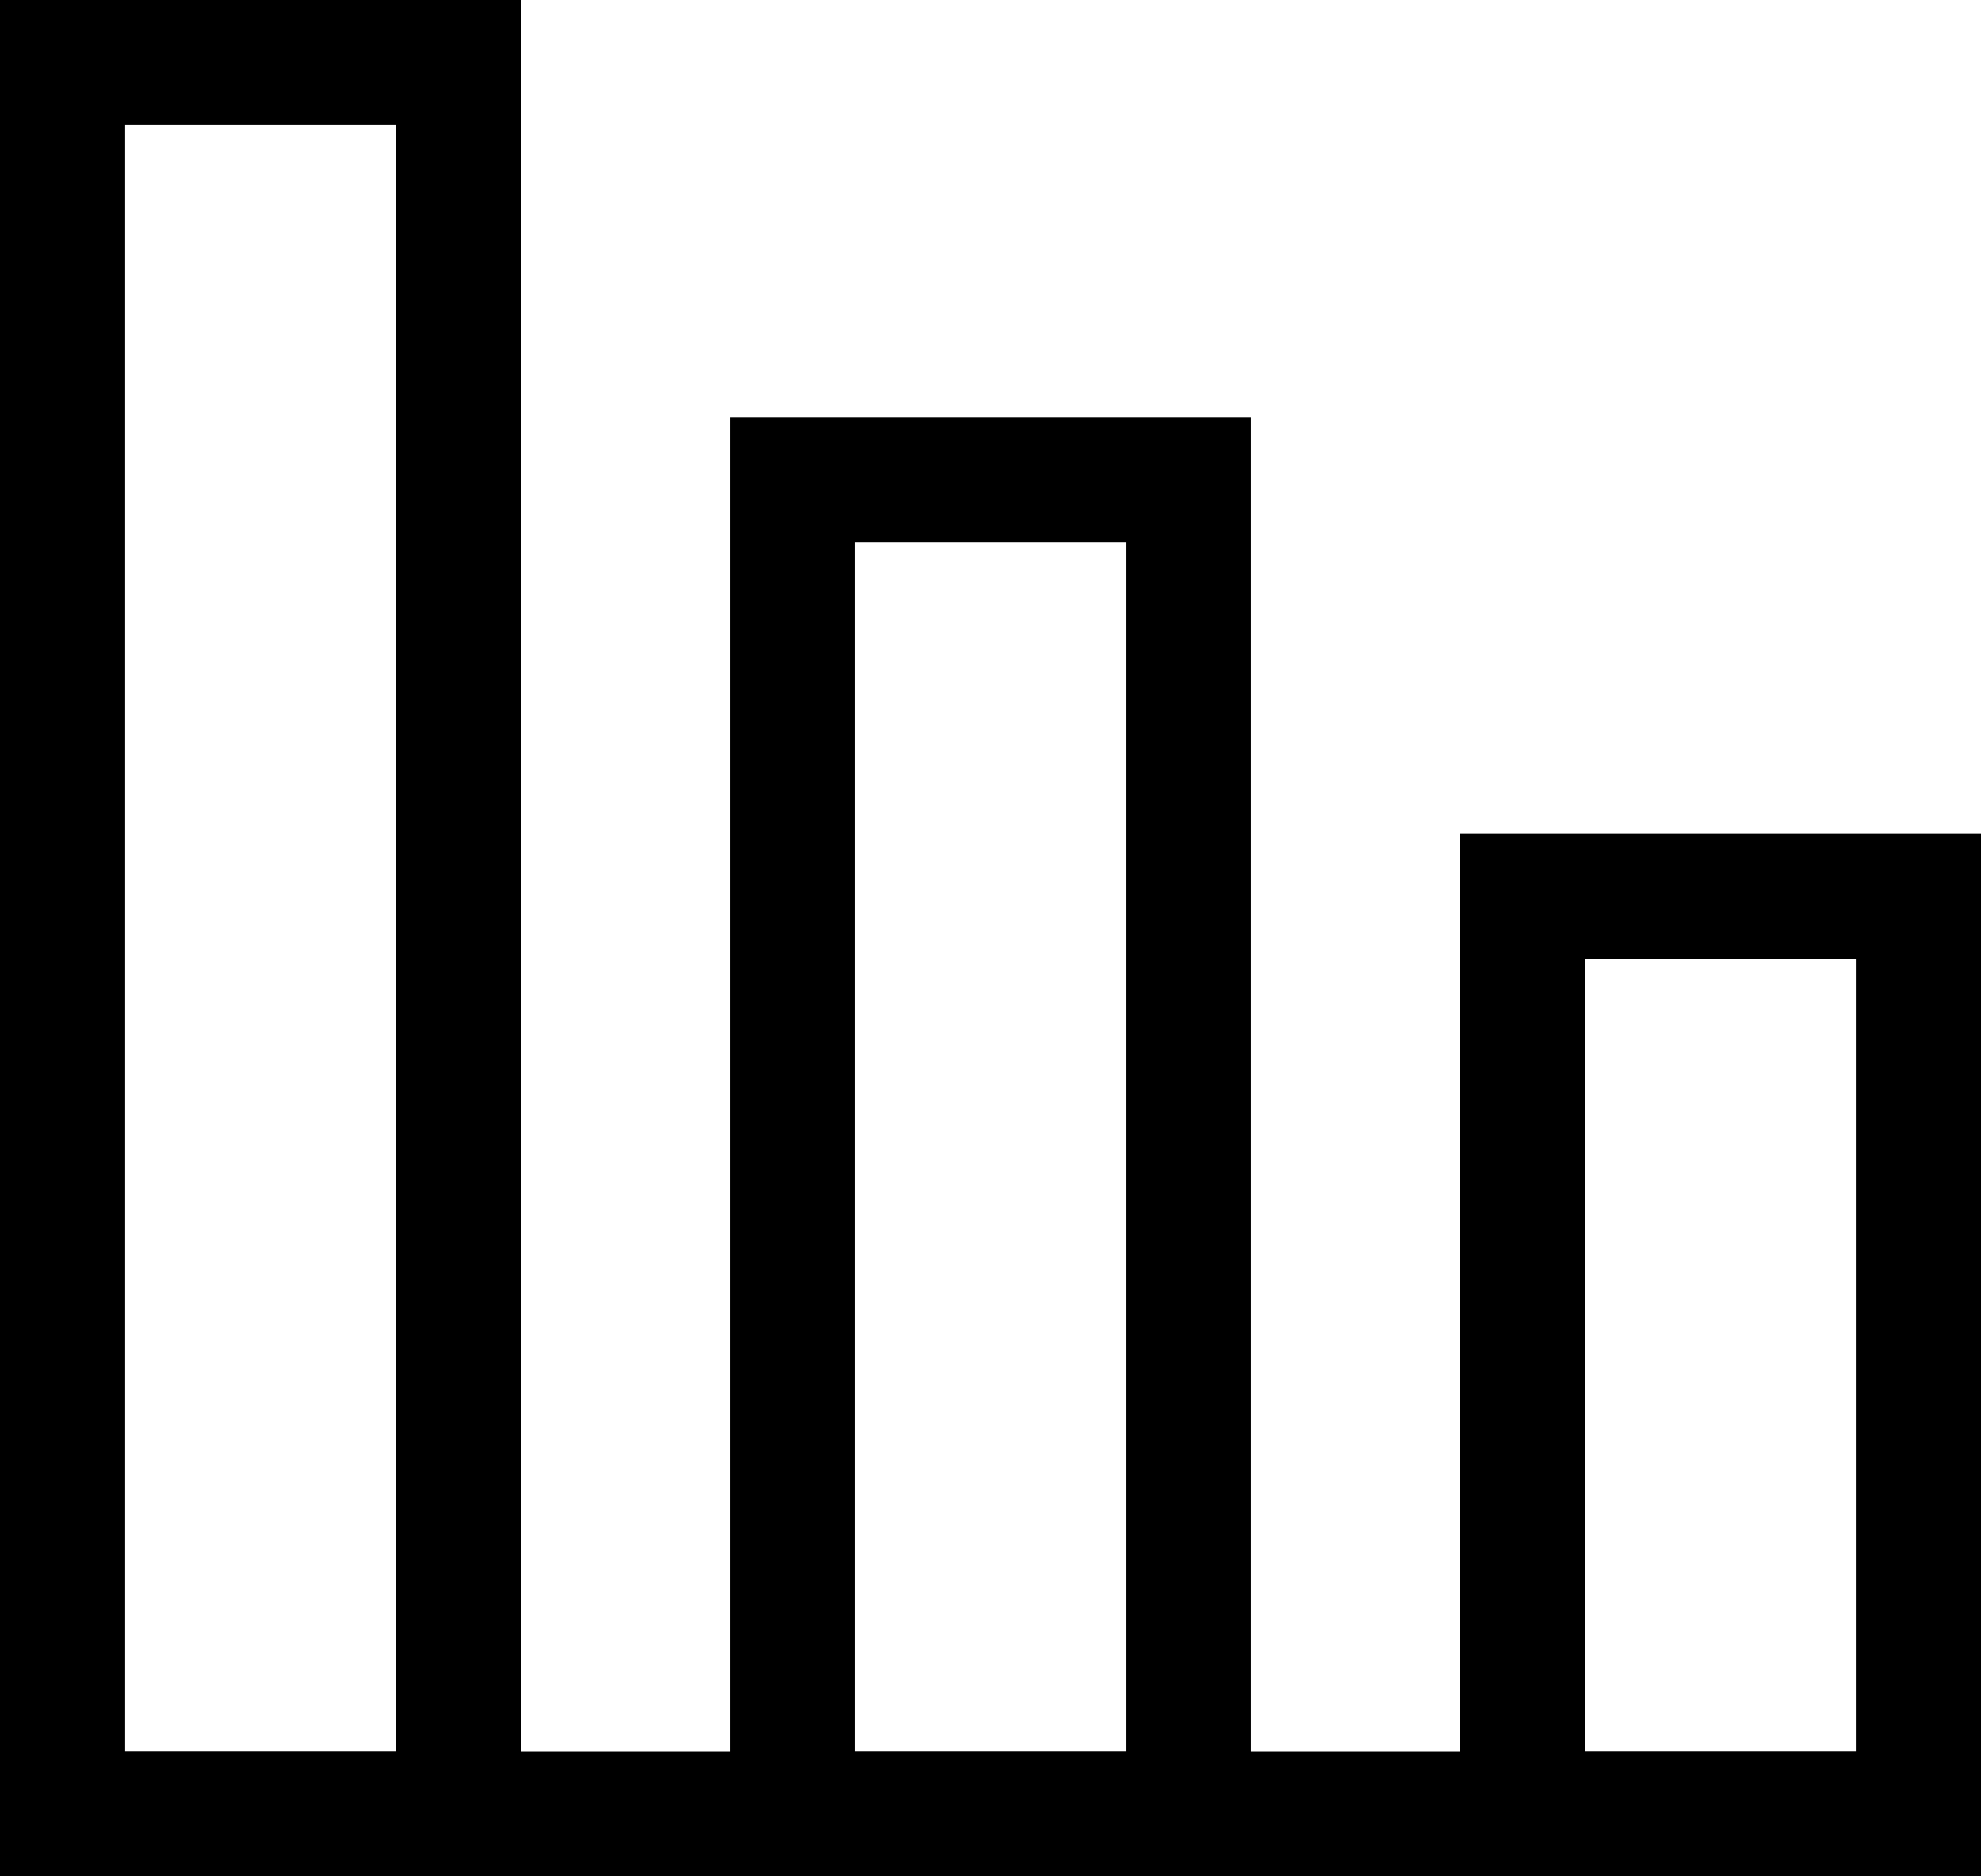 <svg width="19" height="18" viewBox="0 0 19 18" xmlns="http://www.w3.org/2000/svg">
<path fill-rule="evenodd" clip-rule="evenodd" d="M3.8 1.2H1.2V16.8H3.8V1.2ZM0 0V18H5V0H0Z" />
<path fill-rule="evenodd" clip-rule="evenodd" d="M10.8 5.2H8.2V16.8H10.8V5.2ZM7 4V18H12V4H7Z" />
<path fill-rule="evenodd" clip-rule="evenodd" d="M17.8 9.2H15.2V16.8H17.8V9.2ZM14 8V18H19V8H14Z" />
<path fill-rule="evenodd" clip-rule="evenodd" d="M19 18H0V16.8H19V18Z" />
</svg>
